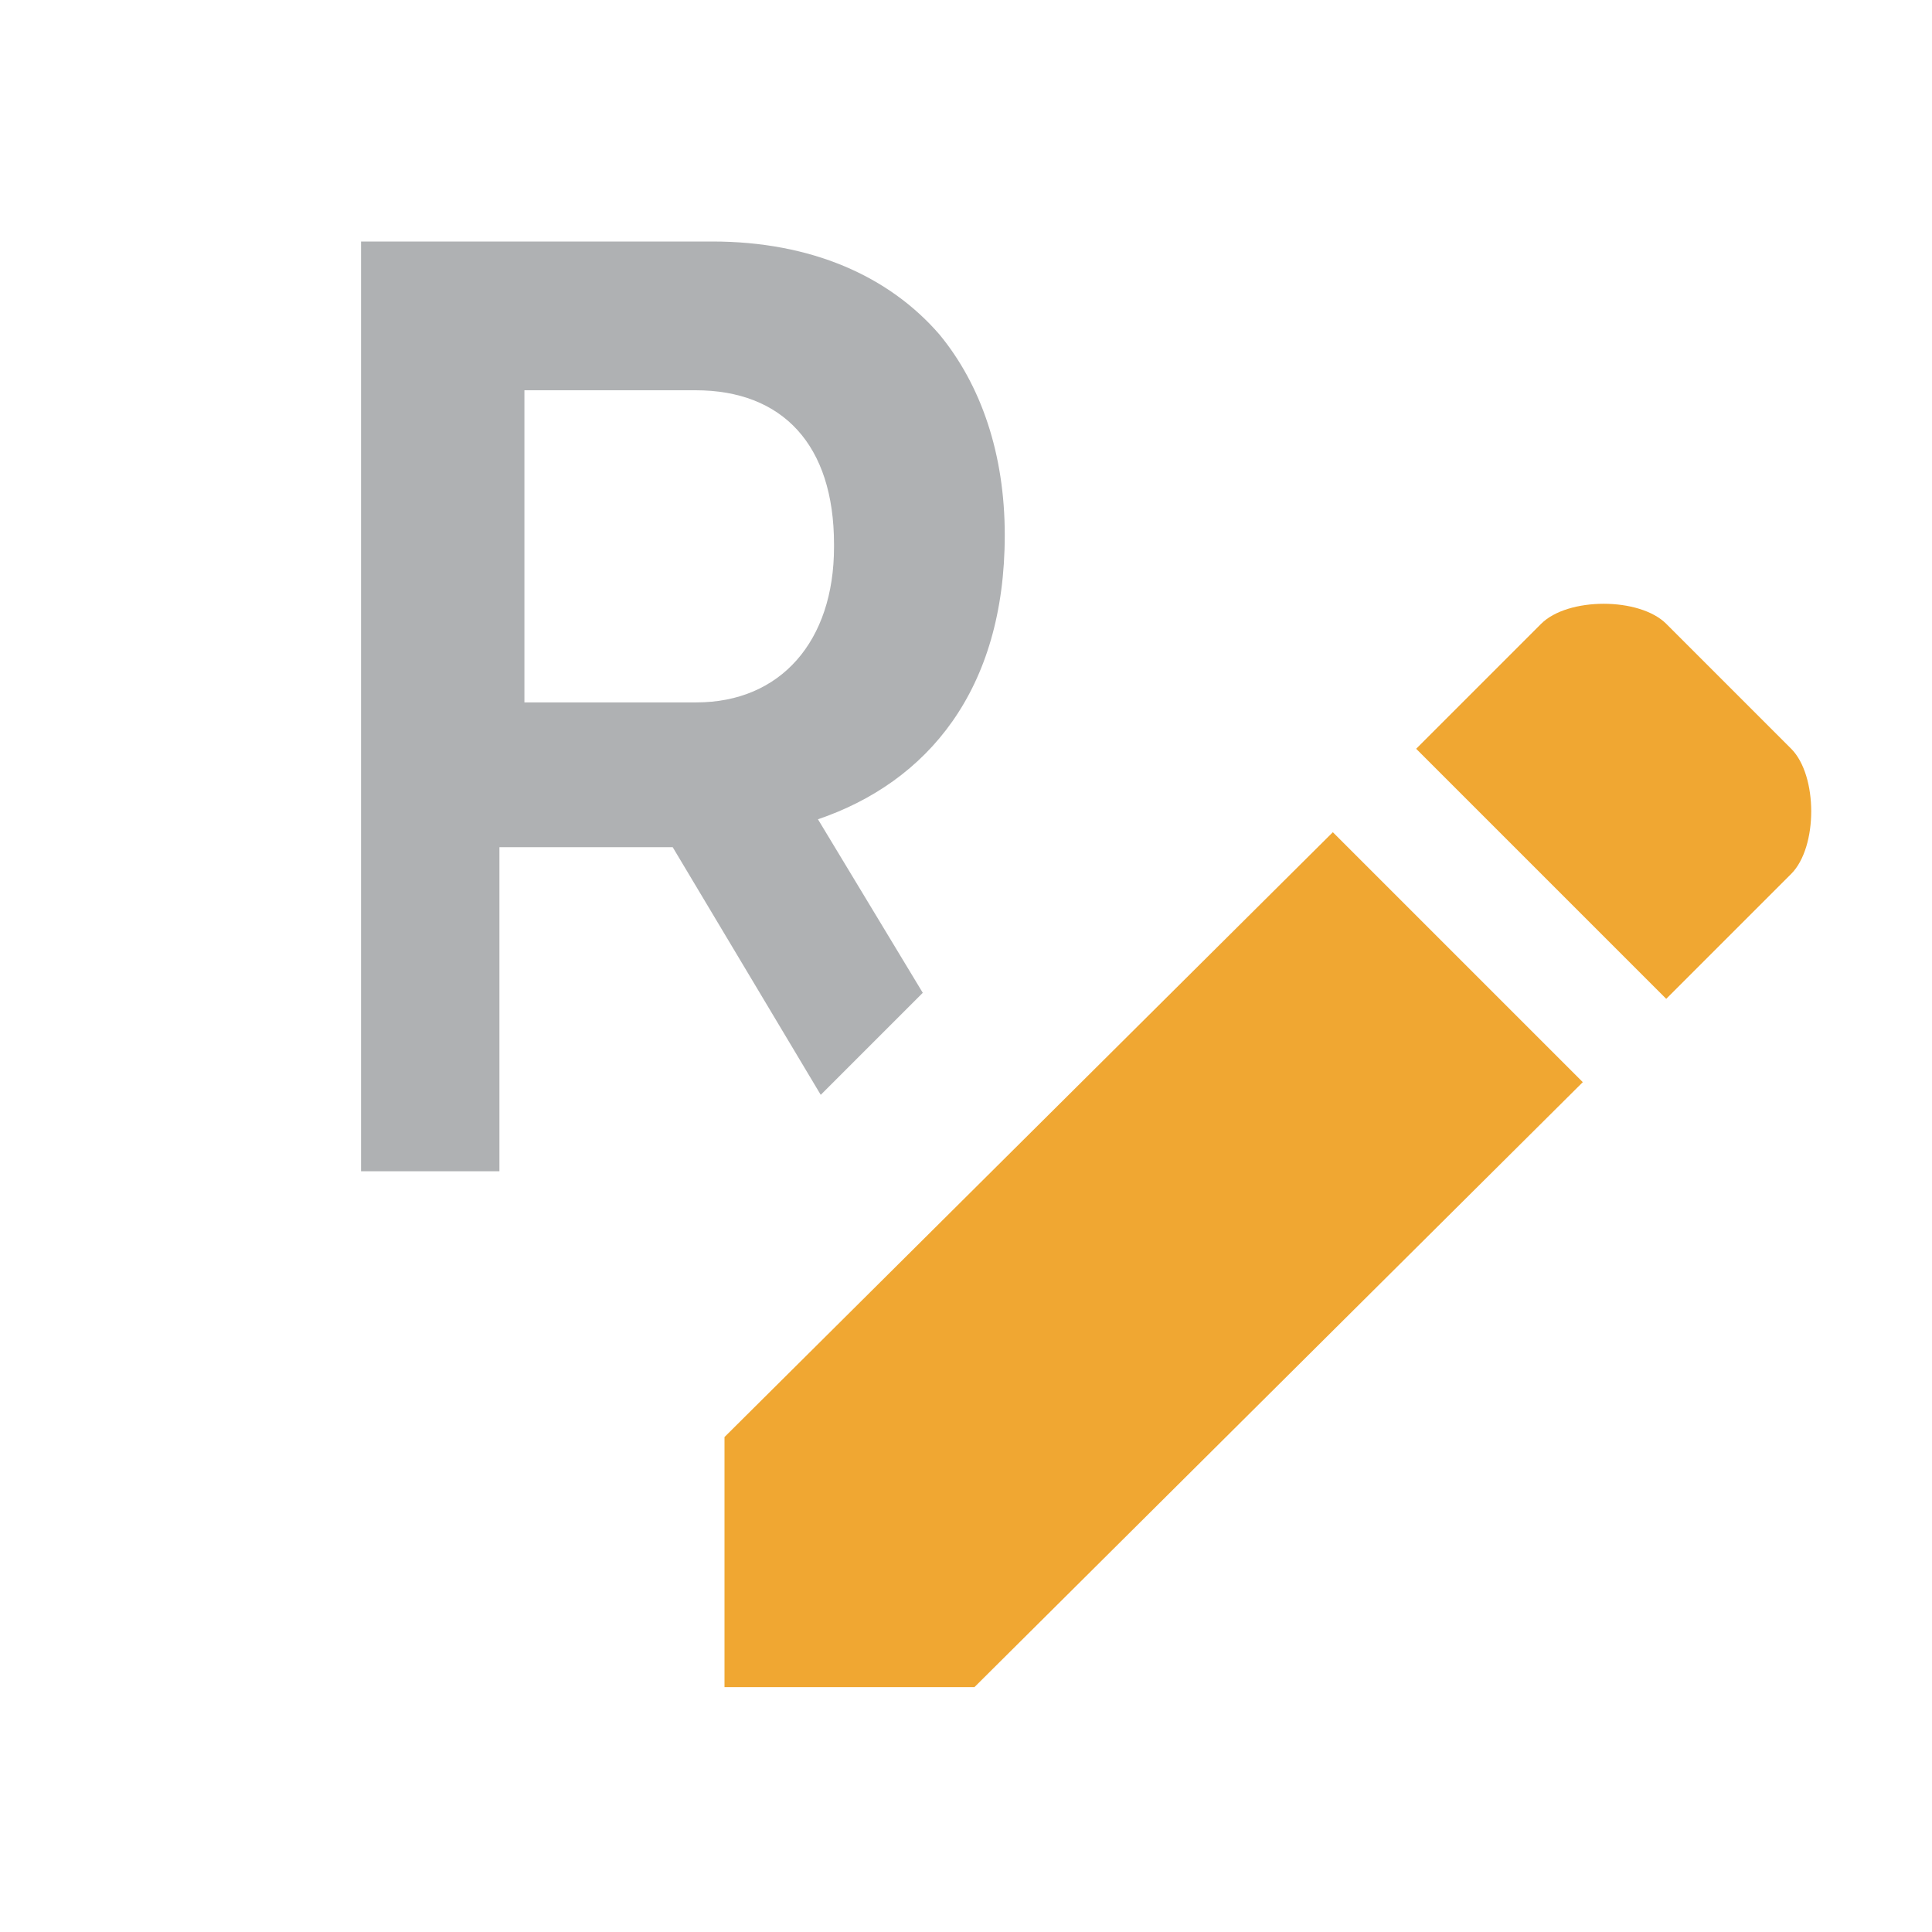 <svg xmlns="http://www.w3.org/2000/svg" width="16" height="16" viewBox="0 0 16 16">
    <g>
        <path d="M7.642,8.222l-0.845,0.845l-1.226,-2.051l-1.435,0l0,2.684l-1.146,0l0,-7.7l2.908,0c0.82,0 1.463,0.286 1.882,0.77c0.345,0.418 0.541,0.99 0.541,1.661c0,1.287 -0.643,2.046 -1.547,2.354l0.868,1.437Zm-3.299,-2.405l1.424,0c0.697,0 1.14,-0.506 1.14,-1.287l0,-0.022c0,-0.825 -0.427,-1.276 -1.147,-1.276l-1.417,0l0,2.585Z" style="fill:#afb1b3;"/>
        <path d="M13.108,8.962l-2.07,-2.07l-5.038,5.009l0,2.071l2.07,0l5.038,-5.01Zm1.726,-1.725c0.221,-0.222 0.221,-0.814 0,-1.036l-1.035,-1.035c-0.222,-0.221 -0.814,-0.221 -1.036,0l-1.035,1.035l2.071,2.071l1.035,-1.035Z" style="fill:#f0a732;"/>
    </g>
</svg>
